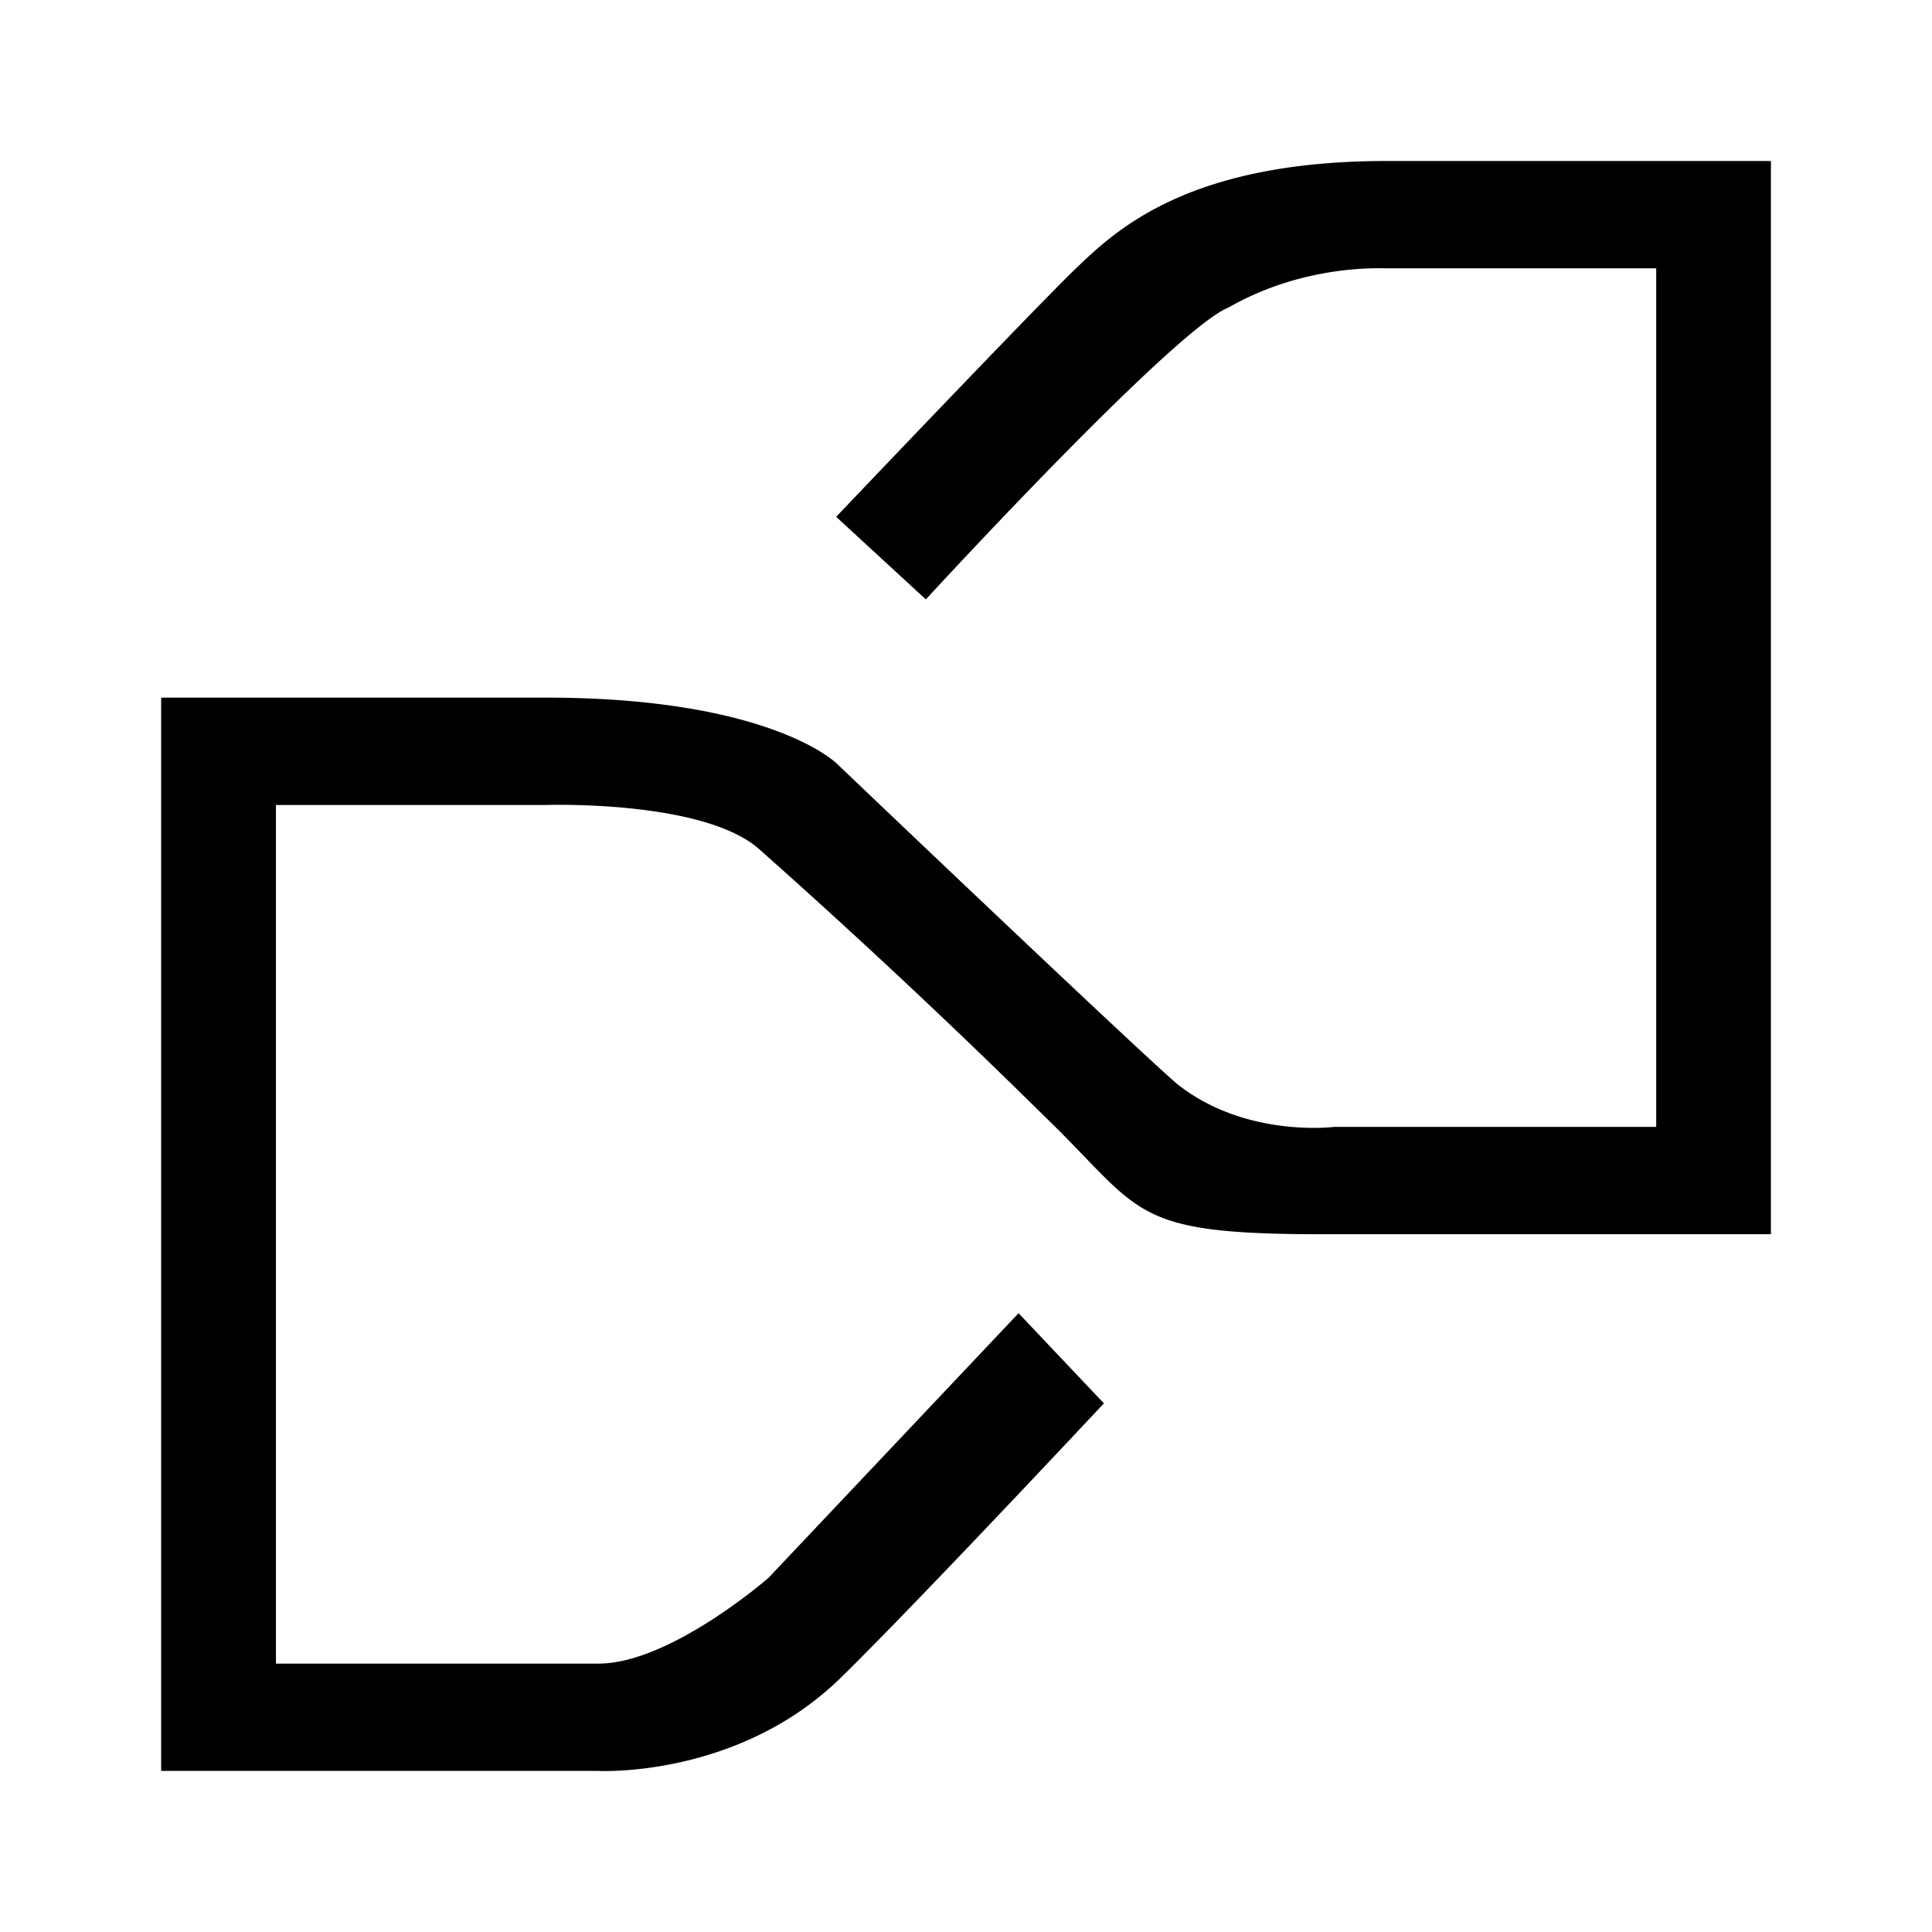 <svg xmlns="http://www.w3.org/2000/svg" xmlns:xlink="http://www.w3.org/1999/xlink" width="24" height="24" viewBox="0 0 24 24"><path fill="currentColor" d="M16.287 15.332c-2.26-.013-2.1-.293-3.313-1.466a92 92 0 0 0-3.554-3.327C8.714 9.933 6.774 10 6.774 10H3.428v10.666h4.006c.893 0 2.113-1.066 2.113-1.066l3.106-3.287l1.06 1.12s-2.32 2.48-3.26 3.4c-1.28 1.26-3.02 1.166-3.02 1.166H2.002V8.666h4.773c2.806 0 3.62.82 3.62.82s3.6 3.433 4.22 3.973c.846.68 1.953.54 1.953.54h4.006V3.333h-3.346c-.107 0-1.034-.046-1.967.487c-.68.273-3.76 3.626-3.76 3.626L10.387 6.42s2.48-2.607 2.98-3.087S14.767 2 17.227 2h4.772v13.332z"/></svg>